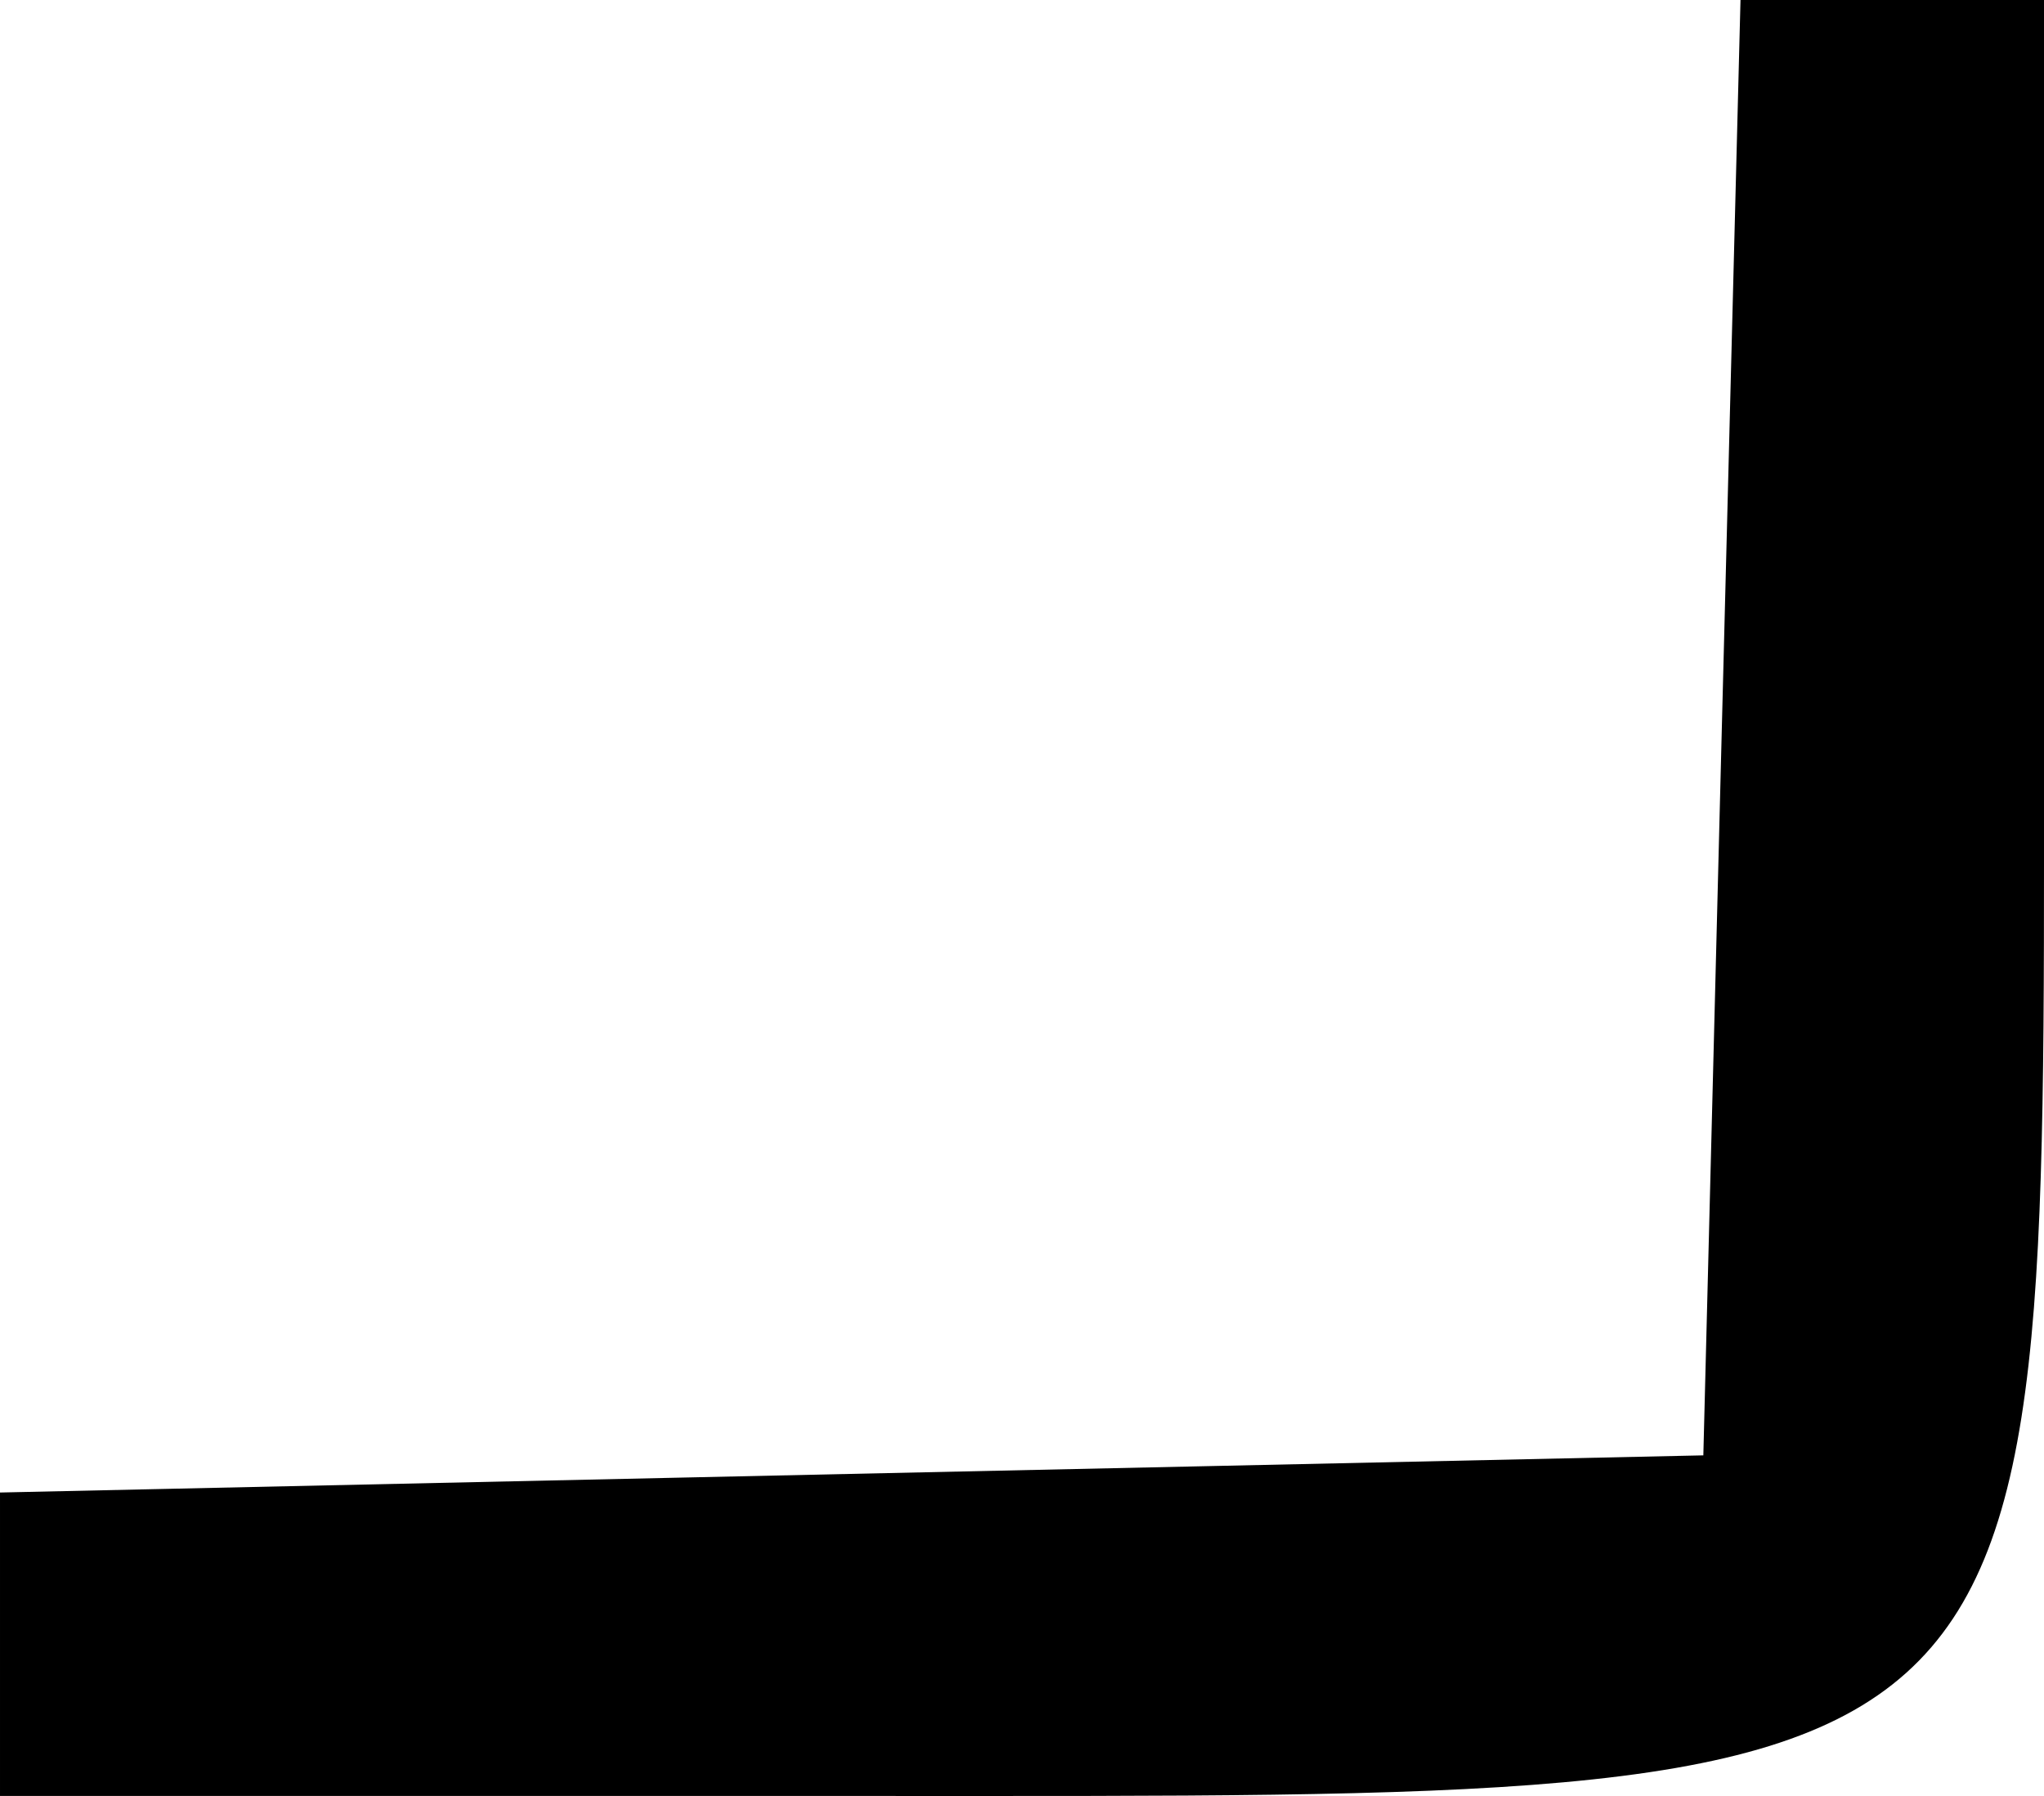 <?xml version="1.0" standalone="no"?>
<!DOCTYPE svg PUBLIC "-//W3C//DTD SVG 20010904//EN"
 "http://www.w3.org/TR/2001/REC-SVG-20010904/DTD/svg10.dtd">
<svg version="1.0" xmlns="http://www.w3.org/2000/svg"
 width="33pt" height="29pt" viewBox="0 0 33 29"
 preserveAspectRatio="xMidYMid meet">
<g transform="translate(0,29) scale(0.1,-0.1)"
fill="#000000" stroke="none">
<path fill="#000000" stroke="none" d="M278 173 l-3 -118 -138 -3 -137 -3 0
-24 0 -25 143 0 c190 0 187 -3 187 168 l0 122 -25 0 -24 0 -3 -117z"/>
</g>
</svg>
